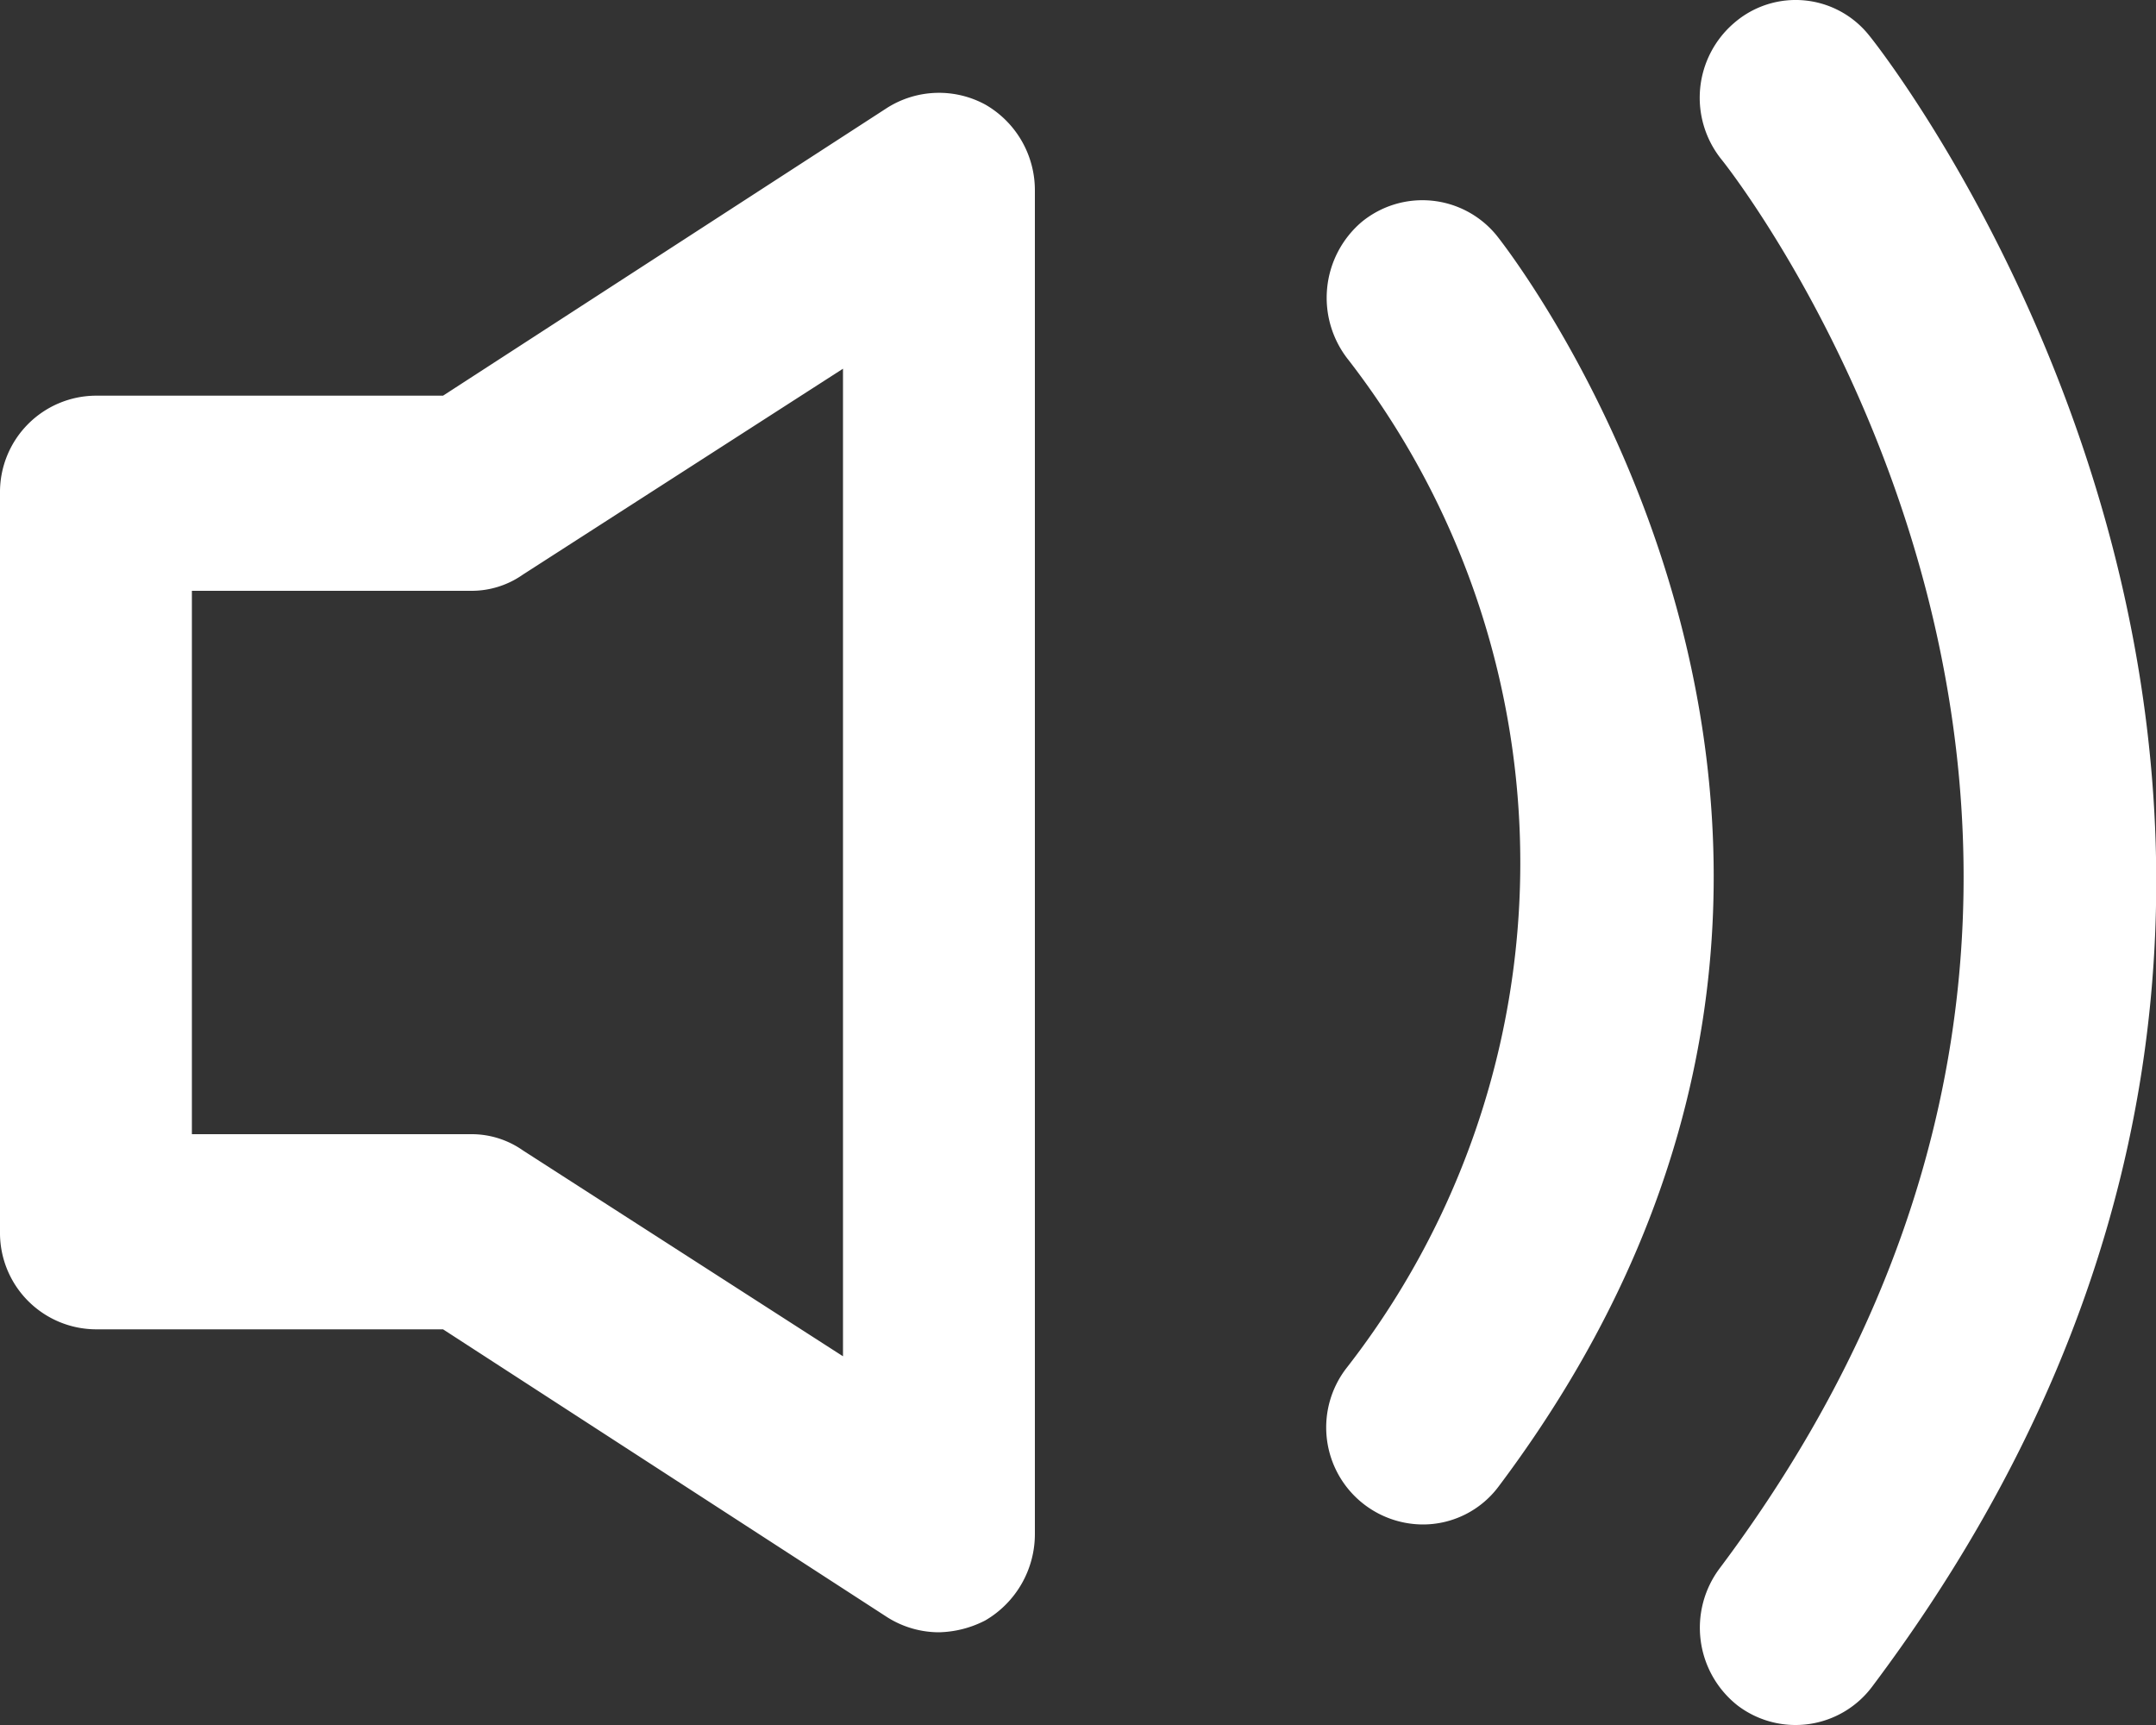 <svg xmlns="http://www.w3.org/2000/svg" width="20" height="16" viewBox="0 0 20 16">
  <rect x="0" y="0" width="20" height="16" fill="#333333" stroke="none"/>
  <defs>
    <style>
      .cls-1 {
        fill: #fff;
        fill-rule: evenodd;
      }
    </style>
  </defs>
  <path id="volume" class="cls-1" d="M1083.34,8309.33a0.871,0.871,0,0,0-1.25-.12,0.913,0.913,0,0,0-.12,1.27c0.05,0.06,5.04,6.33-.02,13.07a0.918,0.918,0,0,0,.17,1.27,0.888,0.888,0,0,0,1.25-.18c5.91-7.87.03-15.24-.03-15.31h0Zm-3.46,1.85a0.888,0.888,0,0,0-1.25-.12,0.924,0.924,0,0,0-.12,1.28,7.619,7.619,0,0,1-.02,9.35,0.9,0.9,0,0,0,.71,1.45,0.876,0.876,0,0,0,.7-0.35c4.48-5.96.03-11.55-.02-11.61h0Zm-6.06,10.4-2.97-1.91a0.827,0.827,0,0,0-.48-0.15h-2.59v-5.04h2.59a0.827,0.827,0,0,0,.48-0.15l2.97-1.91v9.16Zm1.32-11.61a0.9,0.9,0,0,0-.91.03l-4.12,2.67h-3.22a0.894,0.894,0,0,0-.89.9v6.86a0.894,0.894,0,0,0,.89.9h3.22l4.12,2.67a0.9,0.9,0,0,0,.48.14,0.98,0.98,0,0,0,.43-0.11,0.928,0.928,0,0,0,.46-0.8v-12.46a0.916,0.916,0,0,0-.46-0.8h0Z" transform="translate(-1066 -8309)"/>
</svg>
